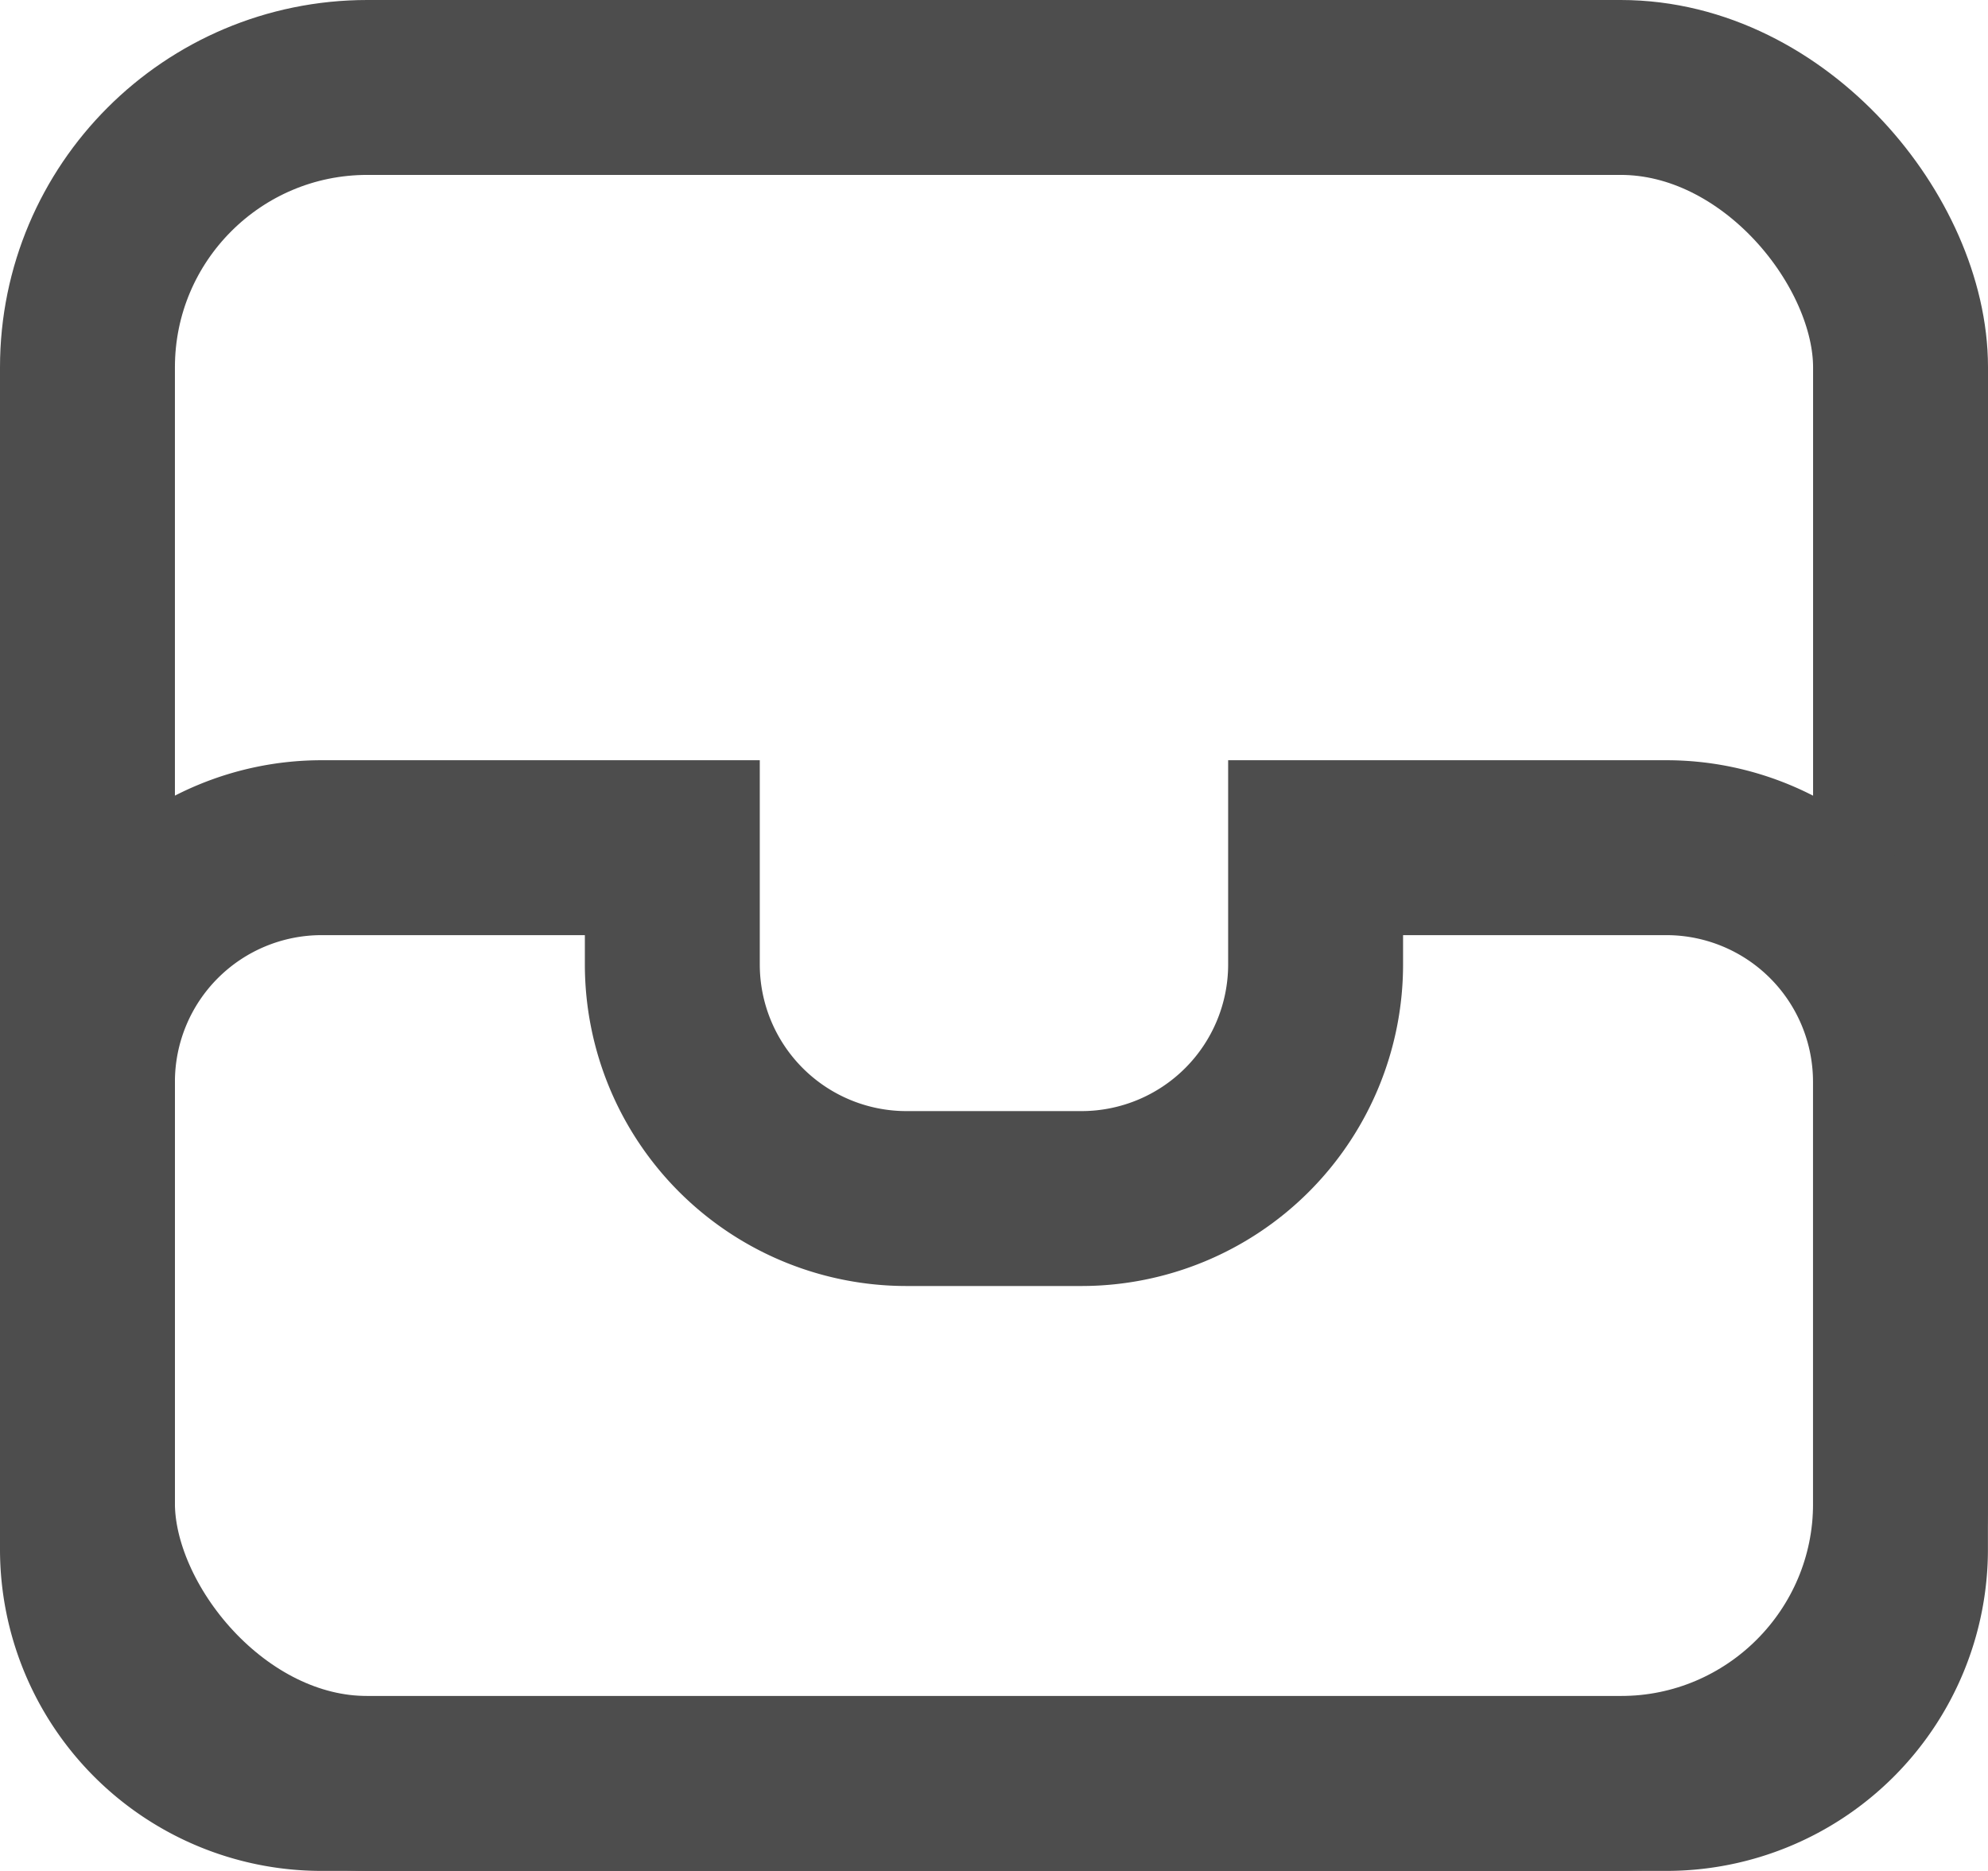 <svg xmlns="http://www.w3.org/2000/svg" viewBox="0 0 28.413 26.741">
  <defs>
    <style>
      .cls-1 {
        fill: none;
        stroke: #4d4d4d;
        stroke-width: 2.5px;
      }
    </style>
  </defs>
  <g id="Group_4404" data-name="Group 4404" transform="translate(-3390.75 13747.25)">
    <rect id="Rectangle_2716" data-name="Rectangle 2716" class="cls-1" width="25.913" height="24.241" rx="4" transform="translate(3392 -13746)"/>
    <path id="Path_296" data-name="Path 296" class="cls-1" d="M22.569,21.375H3.343A3.347,3.347,0,0,1,0,18.031V11.343A3.347,3.347,0,0,1,3.343,8H8.359V9.672A3.347,3.347,0,0,0,11.7,13.015H14.21a3.347,3.347,0,0,0,3.343-3.343V8h5.016a3.347,3.347,0,0,1,3.343,3.343v6.687A3.347,3.347,0,0,1,22.569,21.375Z" transform="translate(3392 -13743.134)"/>
  </g>
</svg>
